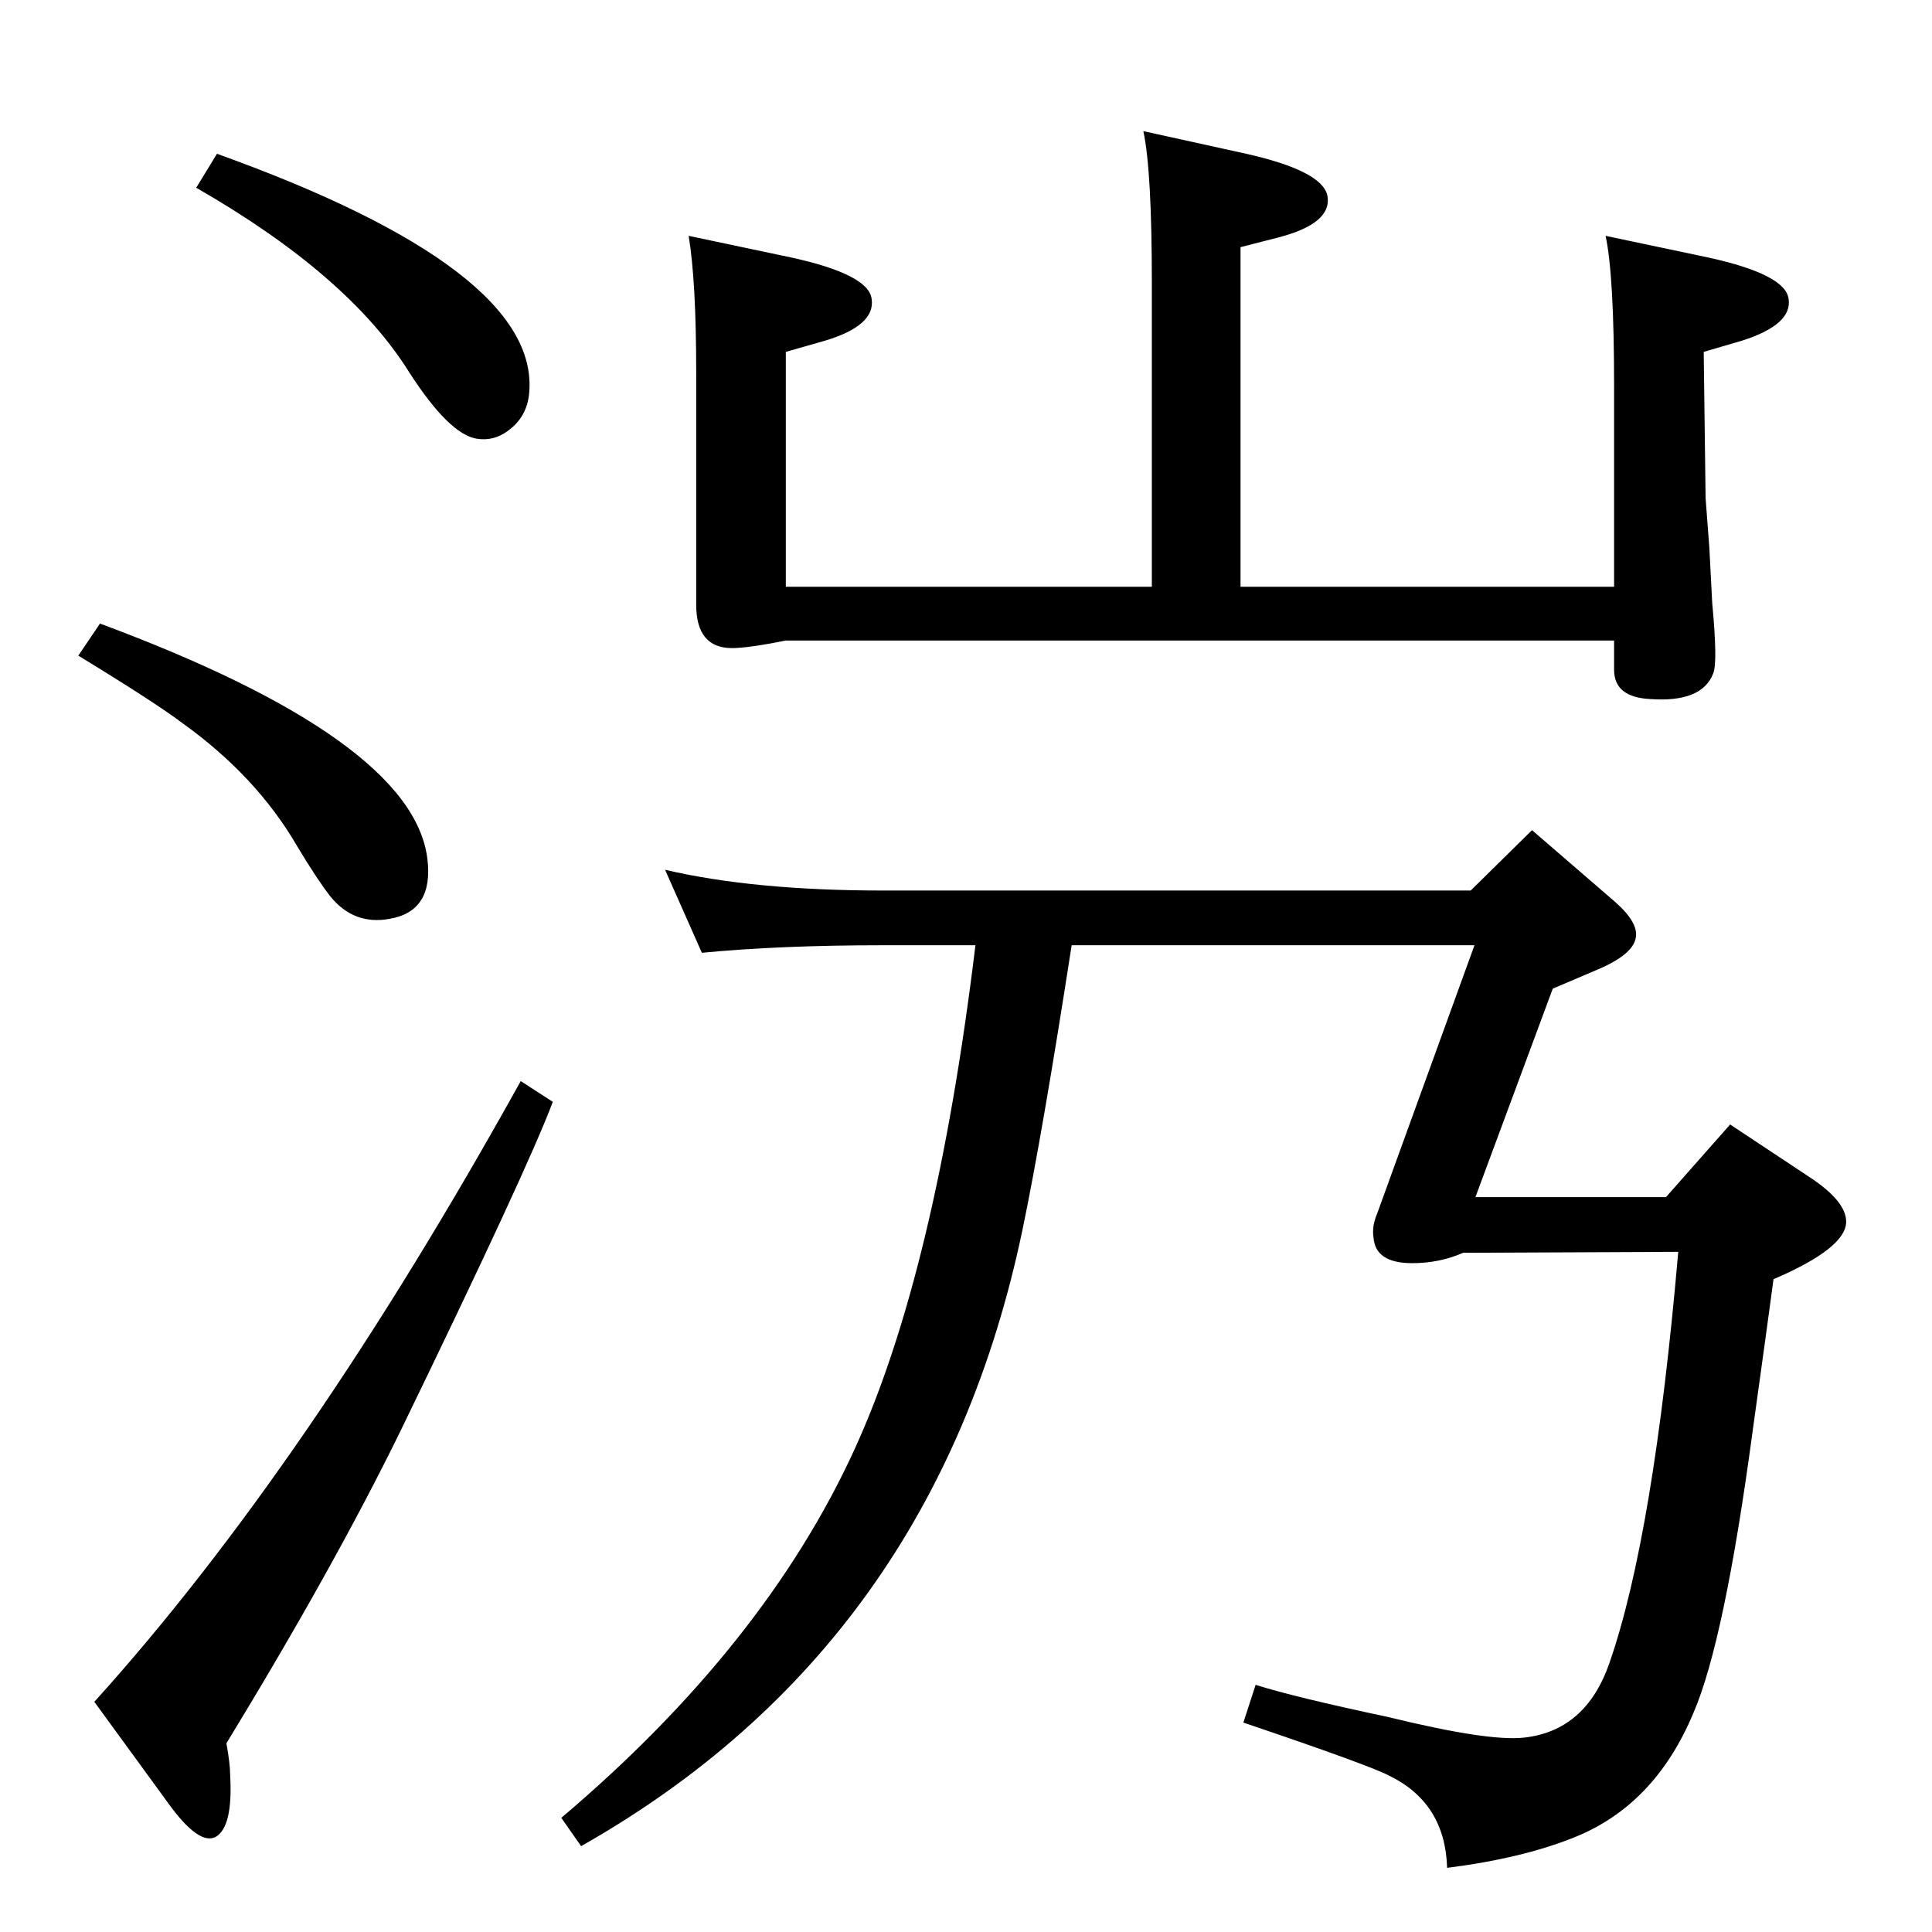 <?xml version="1.0" standalone="no"?>
<!DOCTYPE svg PUBLIC "-//W3C//DTD SVG 1.1//EN" "http://www.w3.org/Graphics/SVG/1.1/DTD/svg11.dtd" >
<svg xmlns="http://www.w3.org/2000/svg" xmlns:xlink="http://www.w3.org/1999/xlink" version="1.1" viewBox="0 0 2048 2048">
  <g transform="matrix(1 0 0 -1 0 2048)">
   <path fill="currentColor"
d="M1315 1786v-360h396v213q0 117 -9 159l109 -23q82 -18 85 -44q4 -27 -49 -44l-41 -12l2 -155l4 -53l3 -58q6 -64 1 -75q-12 -31 -67 -27q-38 2 -38 31v31h-878q-40 -8 -57 -8q-38 0 -38 46v246q0 97 -8 145l109 -23q82 -18 85 -44q4 -28 -49 -44l-42 -12v-249h388v323
q0 118 -9 160l109 -24q80 -18 86 -44q6 -30 -53 -45zM230 1885q342 -123 331 -253q-2 -26 -23 -41q-15 -11 -33 -8q-29 5 -71 70q-64 103 -226 196zM106 1387q331 -123 347 -249q7 -56 -40 -64q-38 -7 -63 24q-14 18 -35 53q-43 74 -121 130q-29 22 -111 72zM552 902l34 -22
q-27 -72 -162 -350q-70 -143 -184 -330q4 -22 4 -34q3 -54 -15 -65q-18 -10 -51 36l-78 107q225 249 452 658zM1779 721l-228 -1q-25 -11 -54 -11q-39 0 -41 27q-2 12 4 26l103 284h-427q-31 -200 -52 -301q-92 -441 -468 -654l-21 30q216 183 311 391q86 188 128 534h-98
q-109 0 -192 -8l-39 88q94 -22 231 -22h623l65 64l88 -76q25 -22 22 -38q-3 -18 -41 -34l-47 -20l-82 -221h202l68 77l83 -55q40 -26 40 -48q0 -28 -77 -61q-6 -45 -22 -160q-30 -224 -63 -300q-41 -98 -127 -132q-55 -22 -134 -32q-2 68 -60 97q-20 11 -156 57l13 40
q41 -13 140 -34q106 -26 144 -22q66 7 91 79q47 135 73 436z" />
  </g>

</svg>
